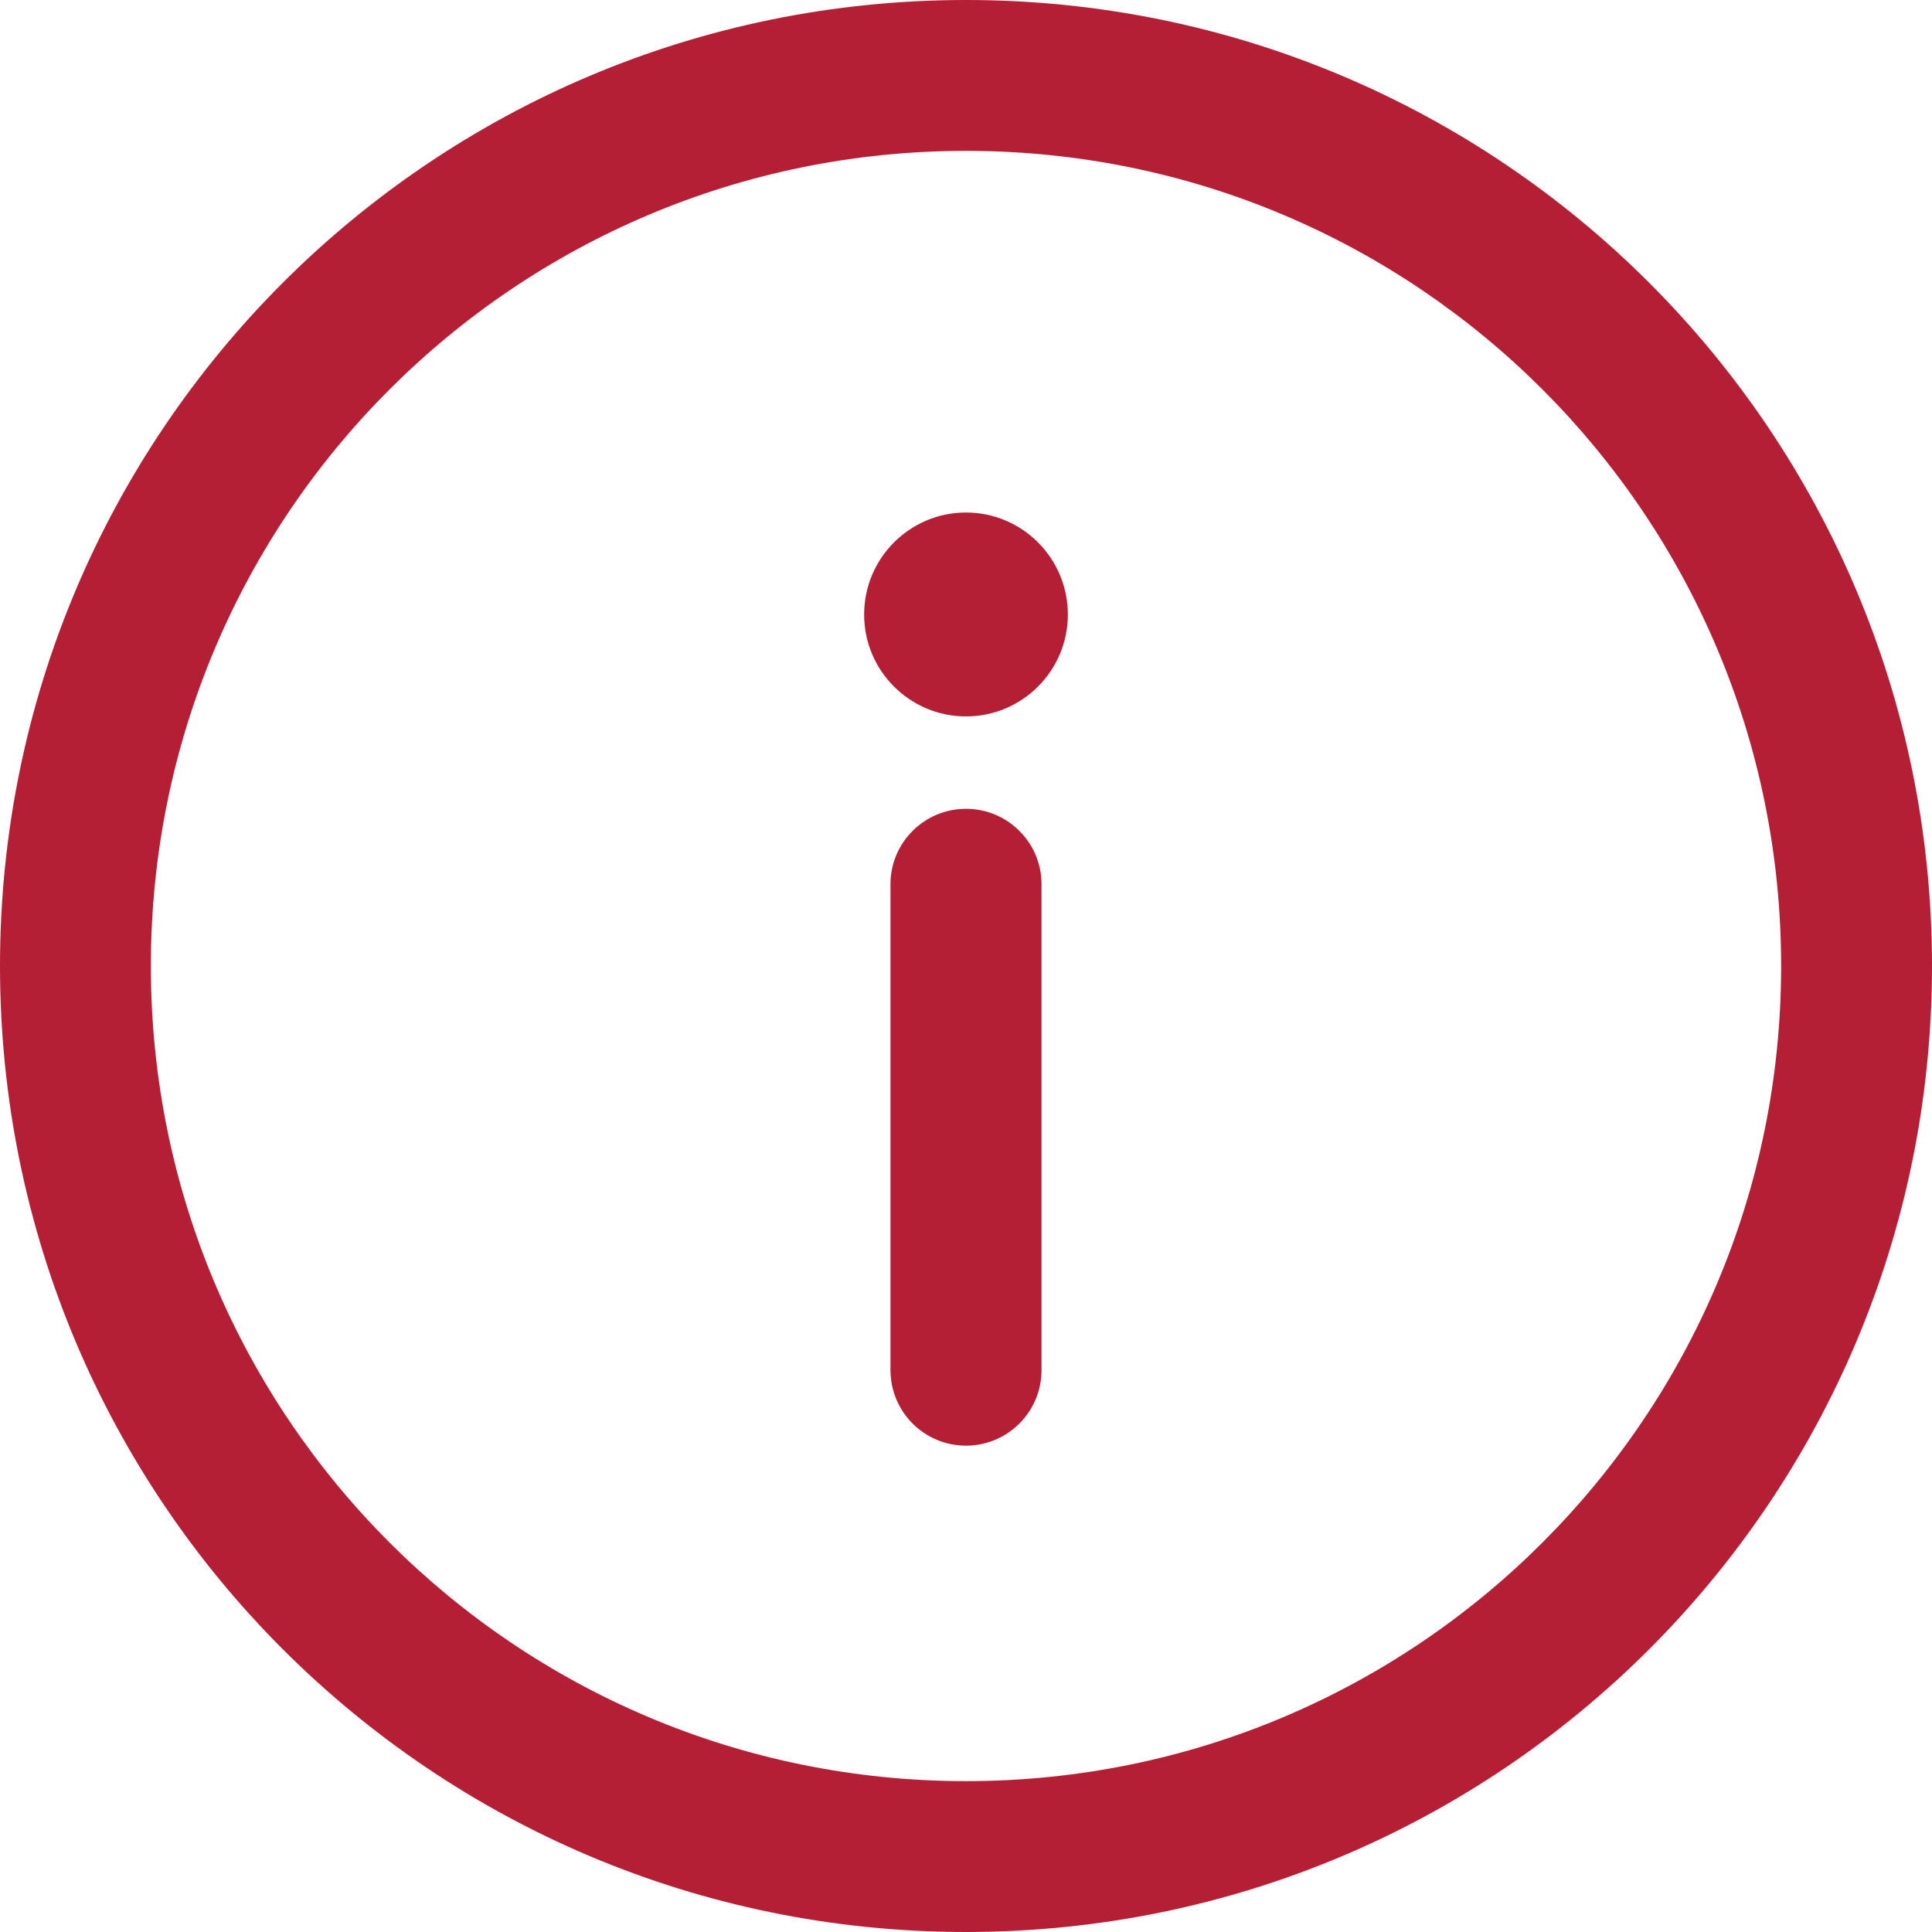 <svg width="11" height="11" viewBox="0 0 11 11" fill="none" xmlns="http://www.w3.org/2000/svg">
<path d="M5.5 0C2.46 0 0 2.46 0 5.5C0 8.54 2.46 11 5.5 11C8.54 11 11 8.54 11 5.5C11 2.46 8.54 0 5.5 0ZM5.5 10.141C2.935 10.141 0.859 8.065 0.859 5.5C0.859 2.935 2.935 0.859 5.5 0.859C8.065 0.859 10.141 2.935 10.141 5.5C10.141 8.065 8.065 10.141 5.5 10.141Z" fill="#B51F36"/>
<path d="M5.5 4.605C5.263 4.605 5.07 4.797 5.07 5.034V7.801C5.07 8.039 5.263 8.231 5.5 8.231C5.737 8.231 5.93 8.039 5.93 7.801V5.034C5.93 4.797 5.737 4.605 5.5 4.605Z" fill="#B51F36"/>
<path d="M5.5 4.079C5.82 4.079 6.08 3.819 6.08 3.499C6.08 3.178 5.82 2.918 5.5 2.918C5.18 2.918 4.92 3.178 4.92 3.499C4.92 3.819 5.18 4.079 5.5 4.079Z" fill="#B51F36"/>
</svg>
